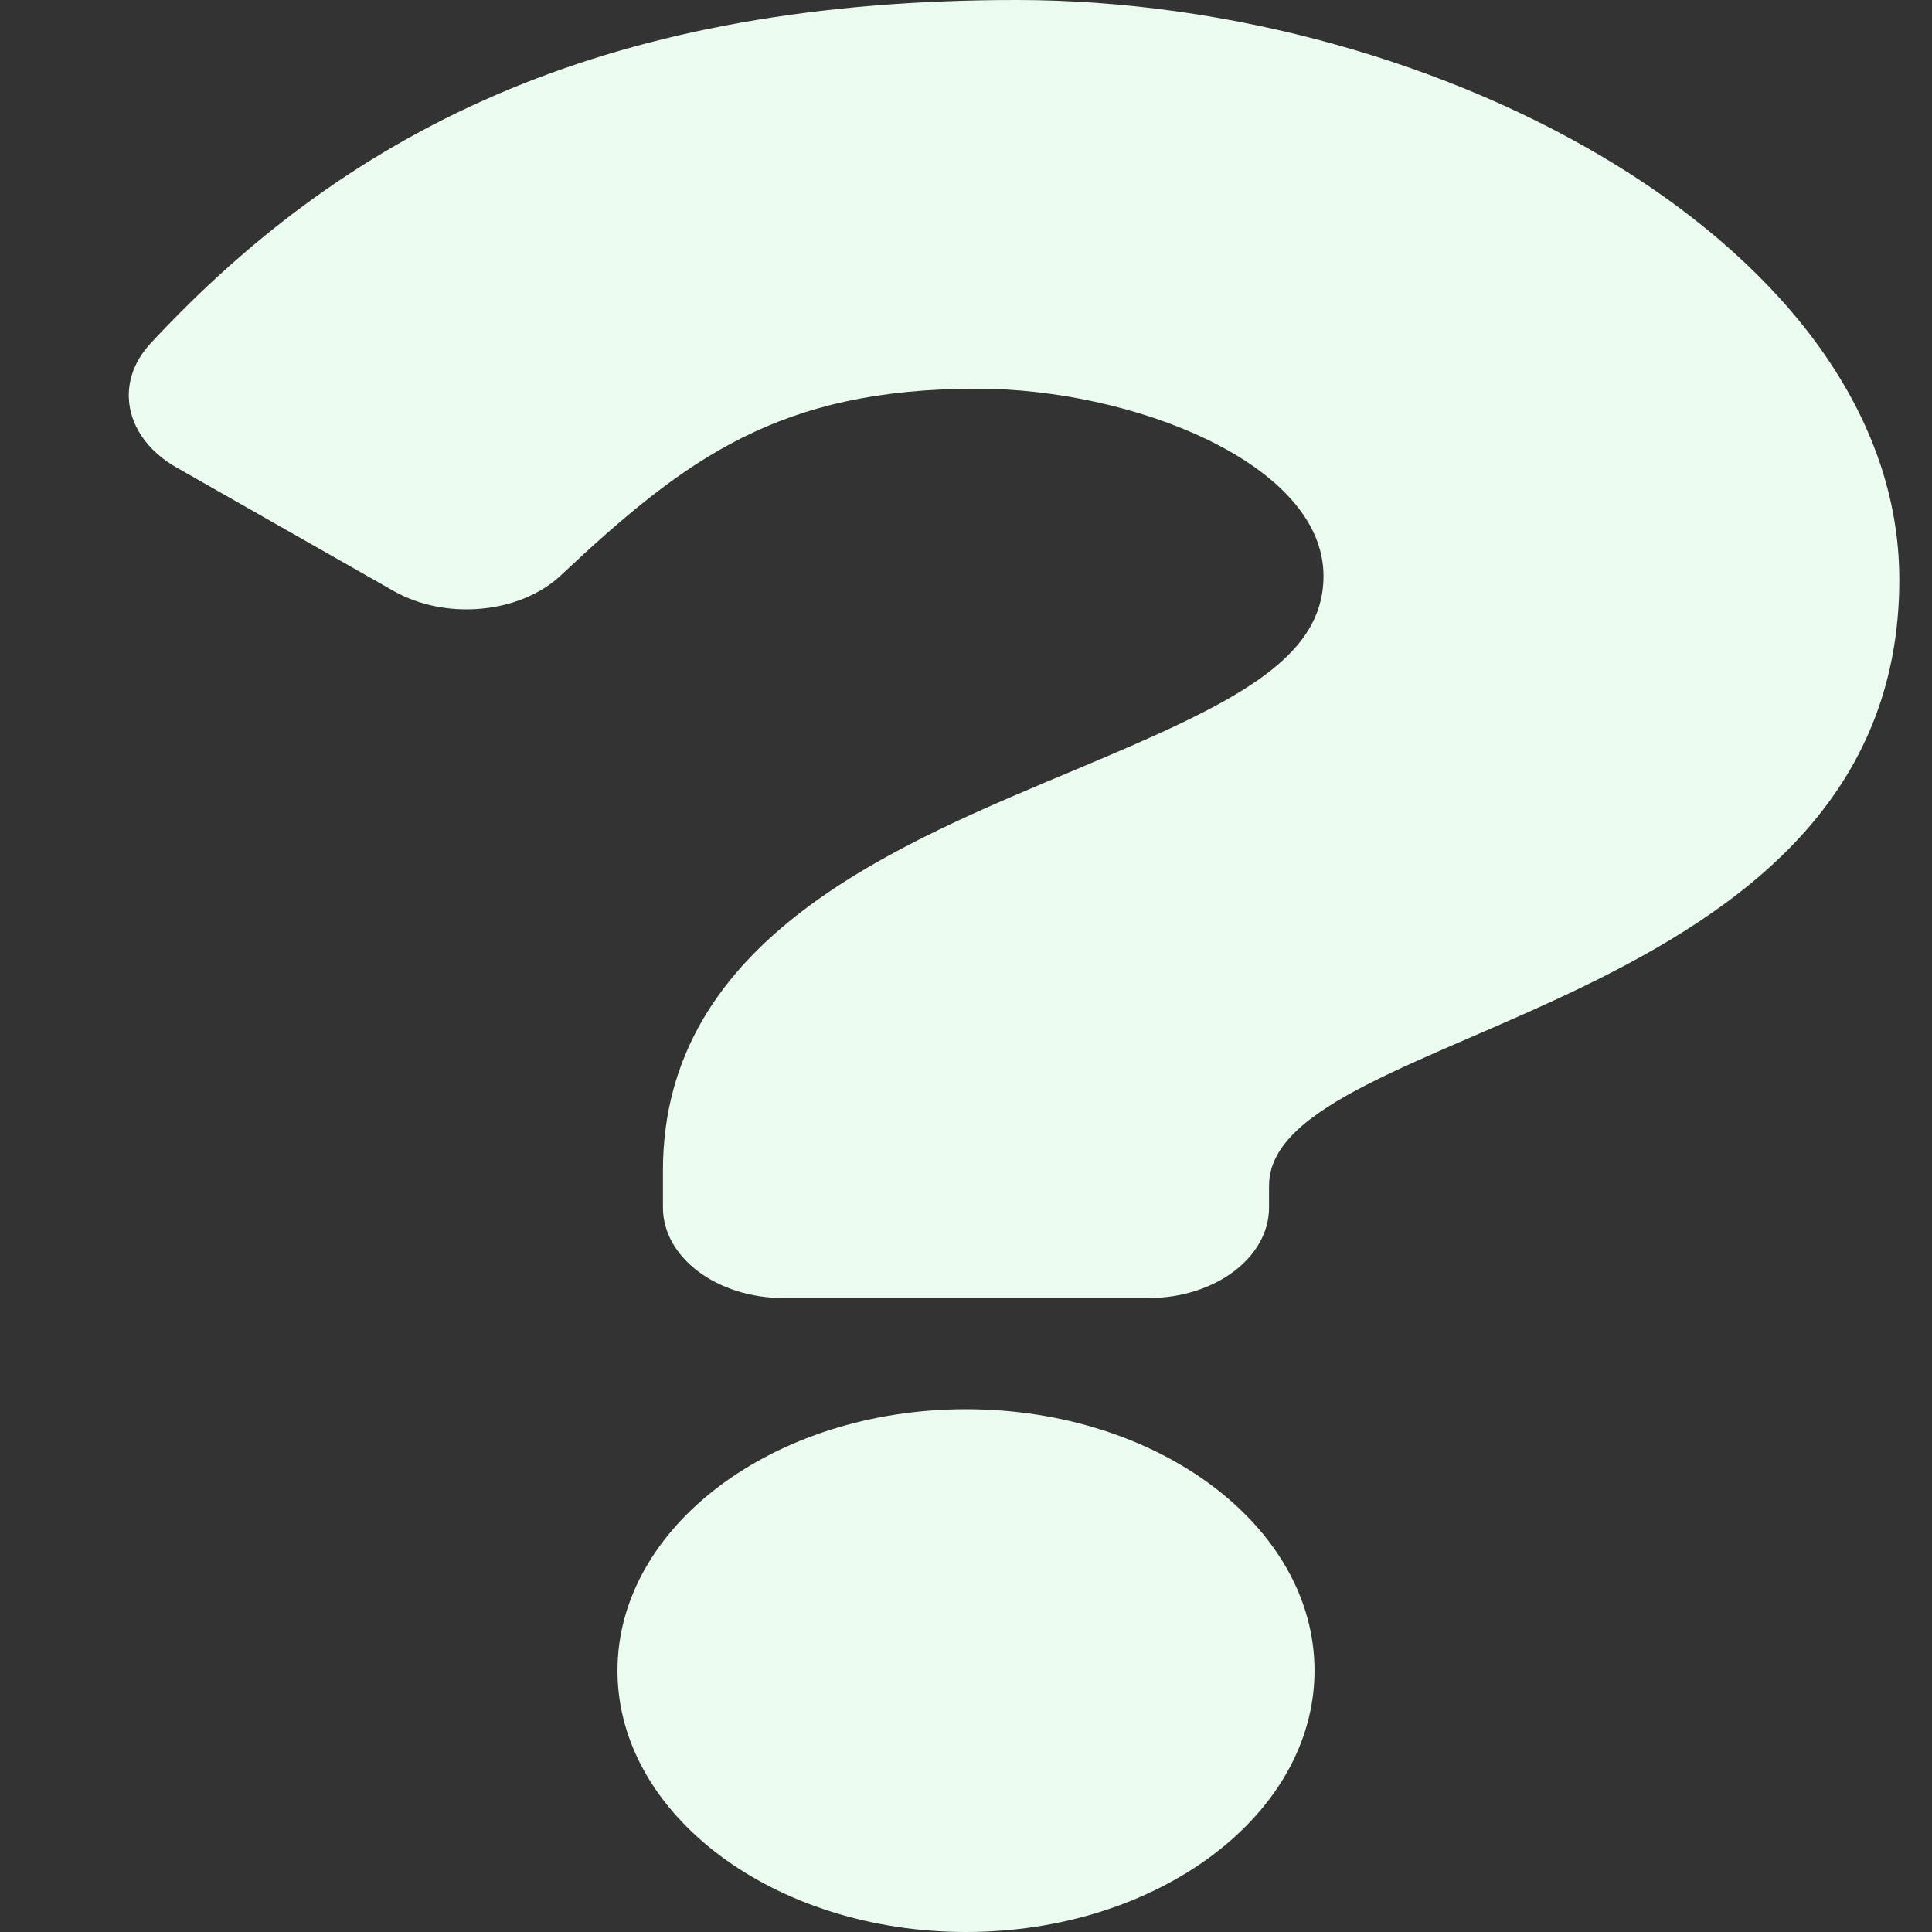 <svg width="120" height="120" viewBox="0 0 120 120" fill="none" xmlns="http://www.w3.org/2000/svg">
<rect x="0" y="0" width="120" height="120" fill="#333333" stroke="none"/>
<path d="M63.132 0C38.188 0 22.032 7.665 9.348 21.334C7.047 23.814 7.756 27.214 10.966 29.039L24.447 36.705C27.688 38.549 32.3 38.118 34.838 35.733C42.666 28.378 48.473 24.143 60.7 24.143C70.314 24.143 82.205 28.784 82.205 35.776C82.205 41.061 76.387 43.776 66.895 47.767C55.825 52.422 41.176 58.215 41.176 72.706V75C41.176 78.107 44.534 80.625 48.676 80.625H71.323C75.466 80.625 78.823 78.107 78.823 75V73.647C78.823 63.602 117.97 63.183 117.97 36C117.97 15.529 89.657 0 63.132 0ZM60 87.529C48.064 87.529 38.353 94.813 38.353 103.765C38.353 112.717 48.064 120 60 120C71.936 120 81.647 112.717 81.647 103.765C81.647 94.812 71.936 87.529 60 87.529Z" fill="#EBFBEF"/>
</svg>
